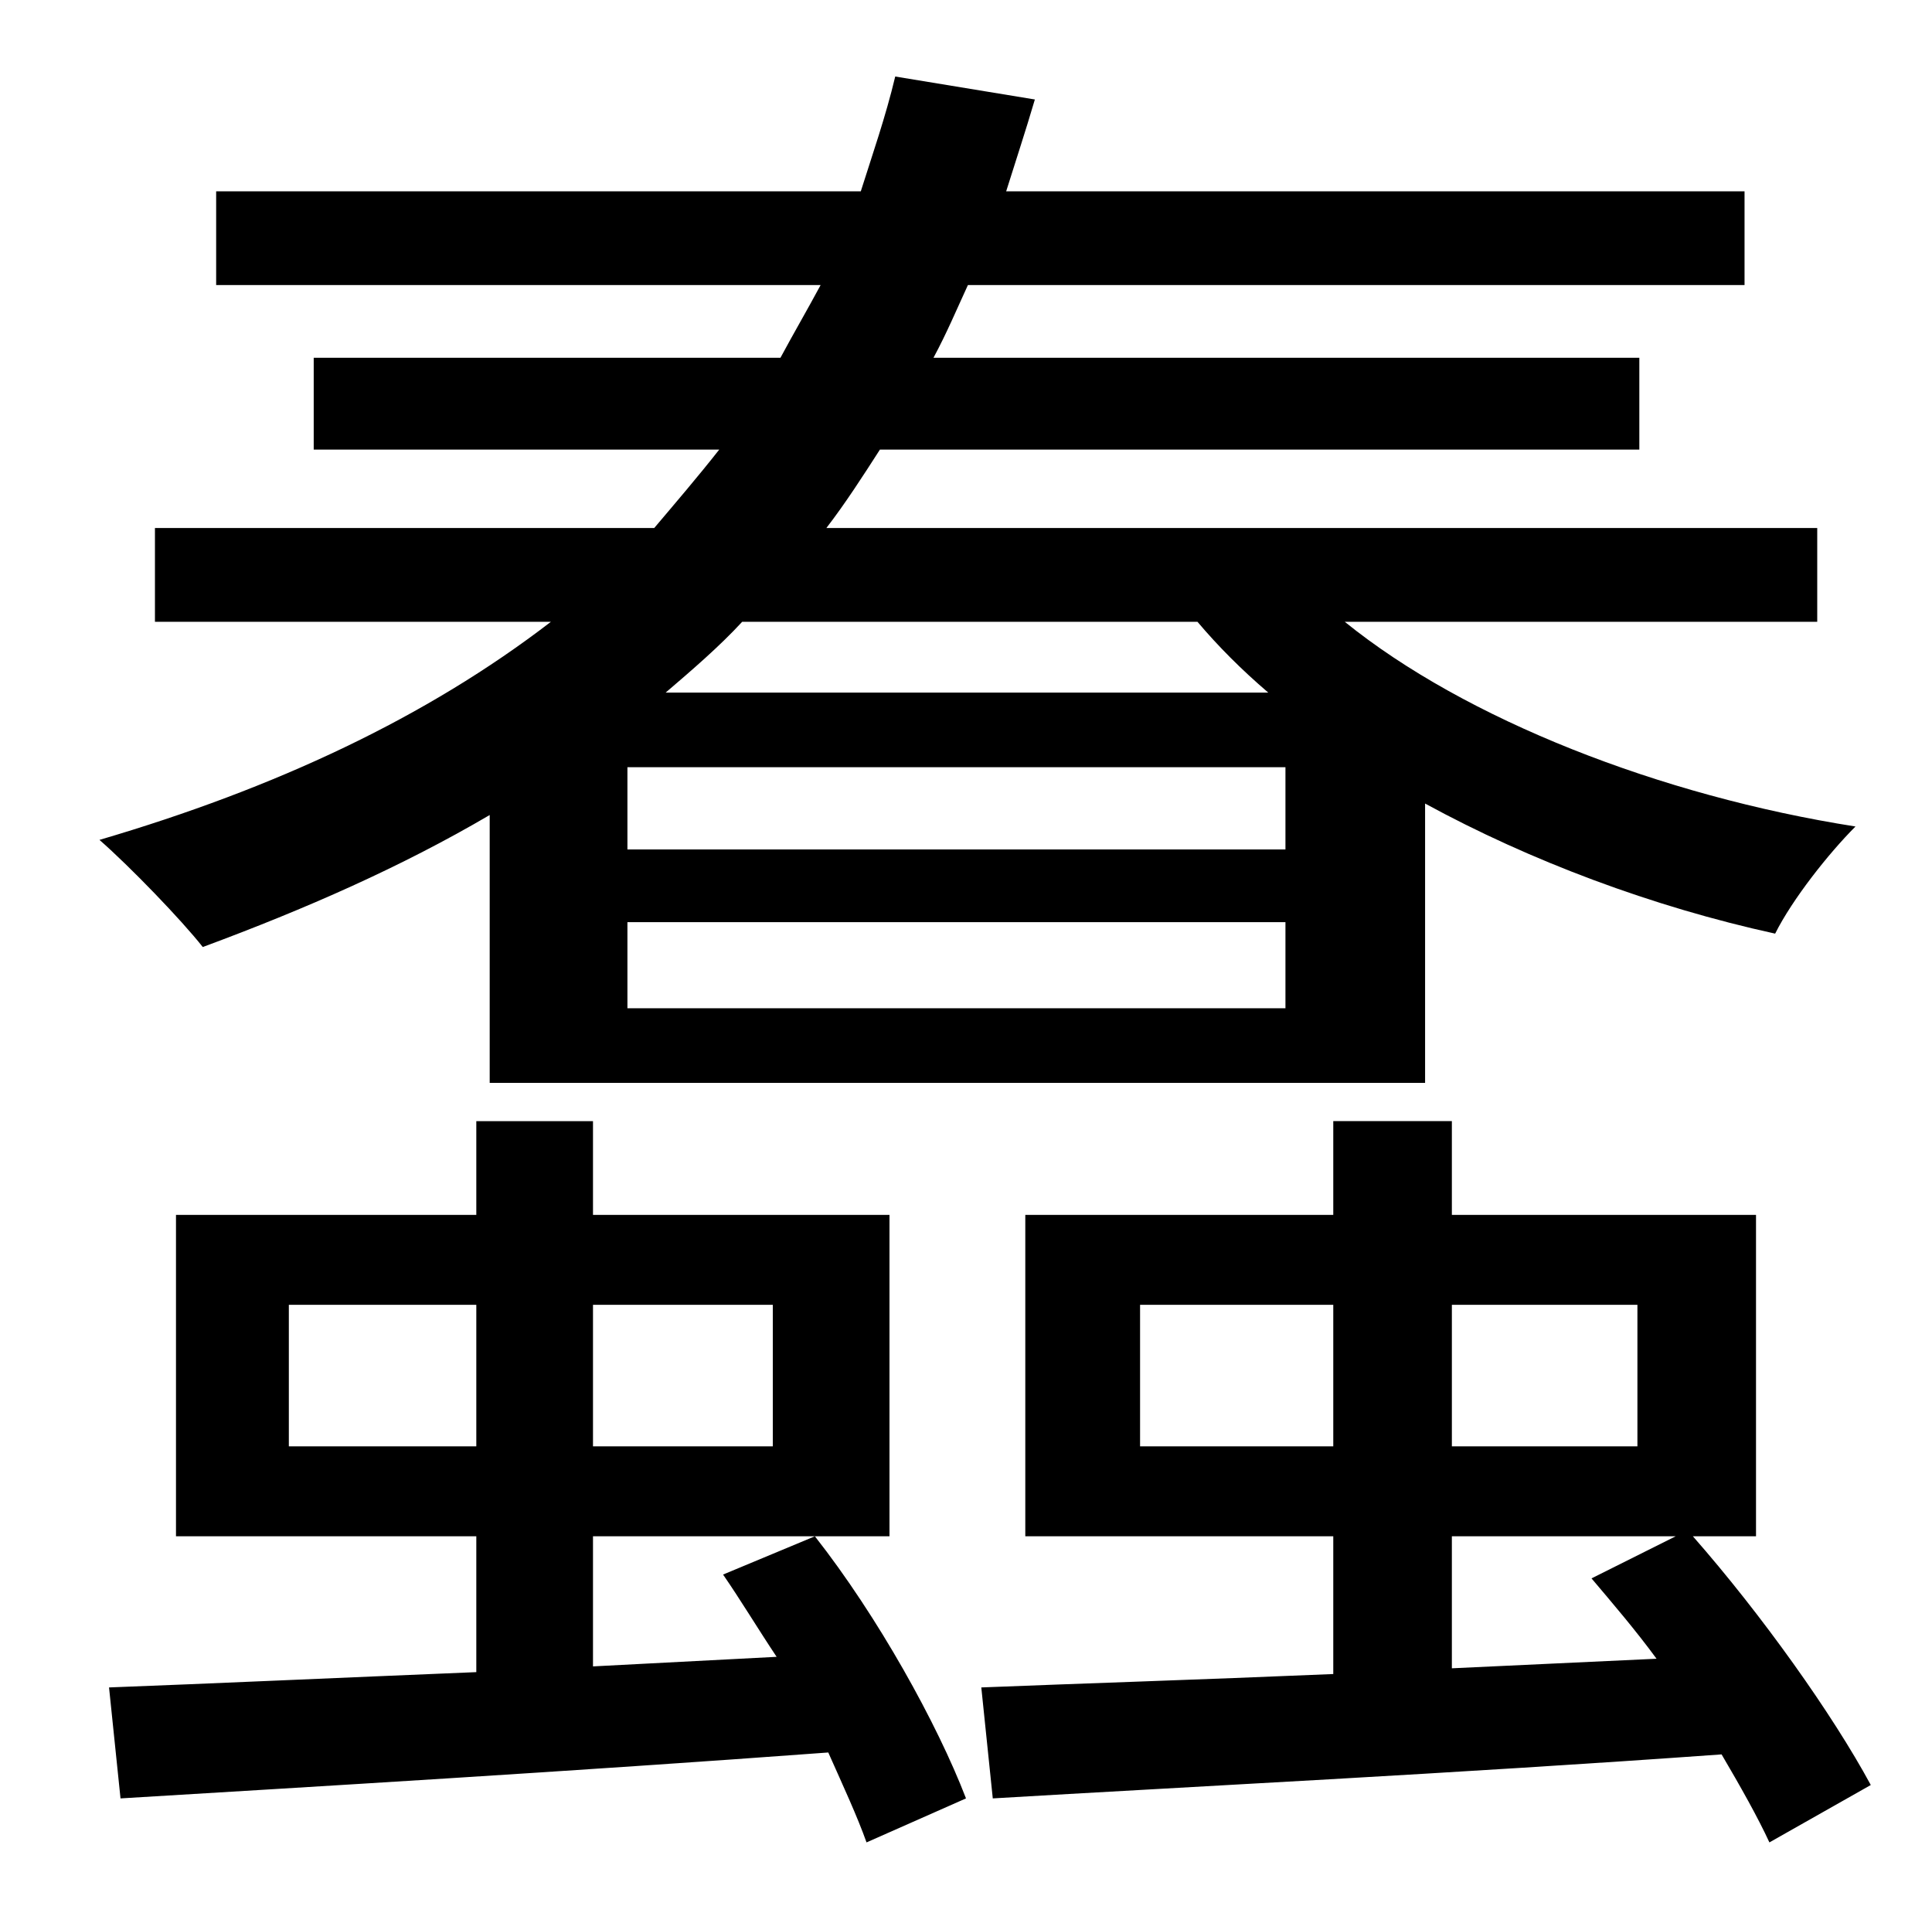<?xml version="1.0" standalone="no"?>
<!DOCTYPE svg PUBLIC "-//W3C//DTD SVG 1.1//EN" "http://www.w3.org/Graphics/SVG/1.1/DTD/svg11.dtd" >
<svg xmlns="http://www.w3.org/2000/svg" xmlns:xlink="http://www.w3.org/1999/xlink" version="1.1" viewBox="-10 0 1010 1000">
   <path fill="currentColor"
d="M616 325h-238c-12 13 -26 25 -40 37h315c-14 -12 -26 -24 -37 -37zM662 444v-43h-344v43h344zM662 527v-45h-344v45h344zM246 566v-140c-46 27 -96 49 -150 69c-11 -14 -38 -42 -54 -56c92 -27 171 -64 236 -114h-207v-49h261c11 -13 23 -27 34 -41h-212v-48h244
c7 -13 14 -25 21 -38h-316v-49h337c6 -19 13 -39 18 -60l73 12c-5 17 -10 32 -15 48h386v49h-406c-6 13 -11 25 -18 38h369v48h-397c-9 14 -18 28 -28 41h518v49h-247c63 51 165 91 267 107c-14 14 -33 38 -42 56c-64 -14 -128 -38 -183 -68v146h-489zM141 756h98v-74h-98
v74zM394 682h-94v74h94v-74zM368 823l48 -20c33 42 64 98 79 137l-52 23c-5 -14 -12 -29 -20 -47c-135 10 -271 18 -370 24l-6 -58c53 -2 119 -5 192 -8v-71h-157v-168h157v-49h61v49h155v168h-155v68l96 -5c-10 -15 -19 -30 -28 -43zM749 872l107 -5
c-11 -15 -23 -29 -34 -42l44 -22h-117v69zM586 756h101v-74h-101v74zM846 682h-97v74h97v-74zM968 933l-53 30c-6 -13 -15 -29 -25 -46c-139 10 -280 17 -381 23l-6 -58c50 -2 113 -4 184 -7v-72h-161v-168h161v-49h62v49h159v168h-33c36 41 73 93 93 130z" />
</svg>
